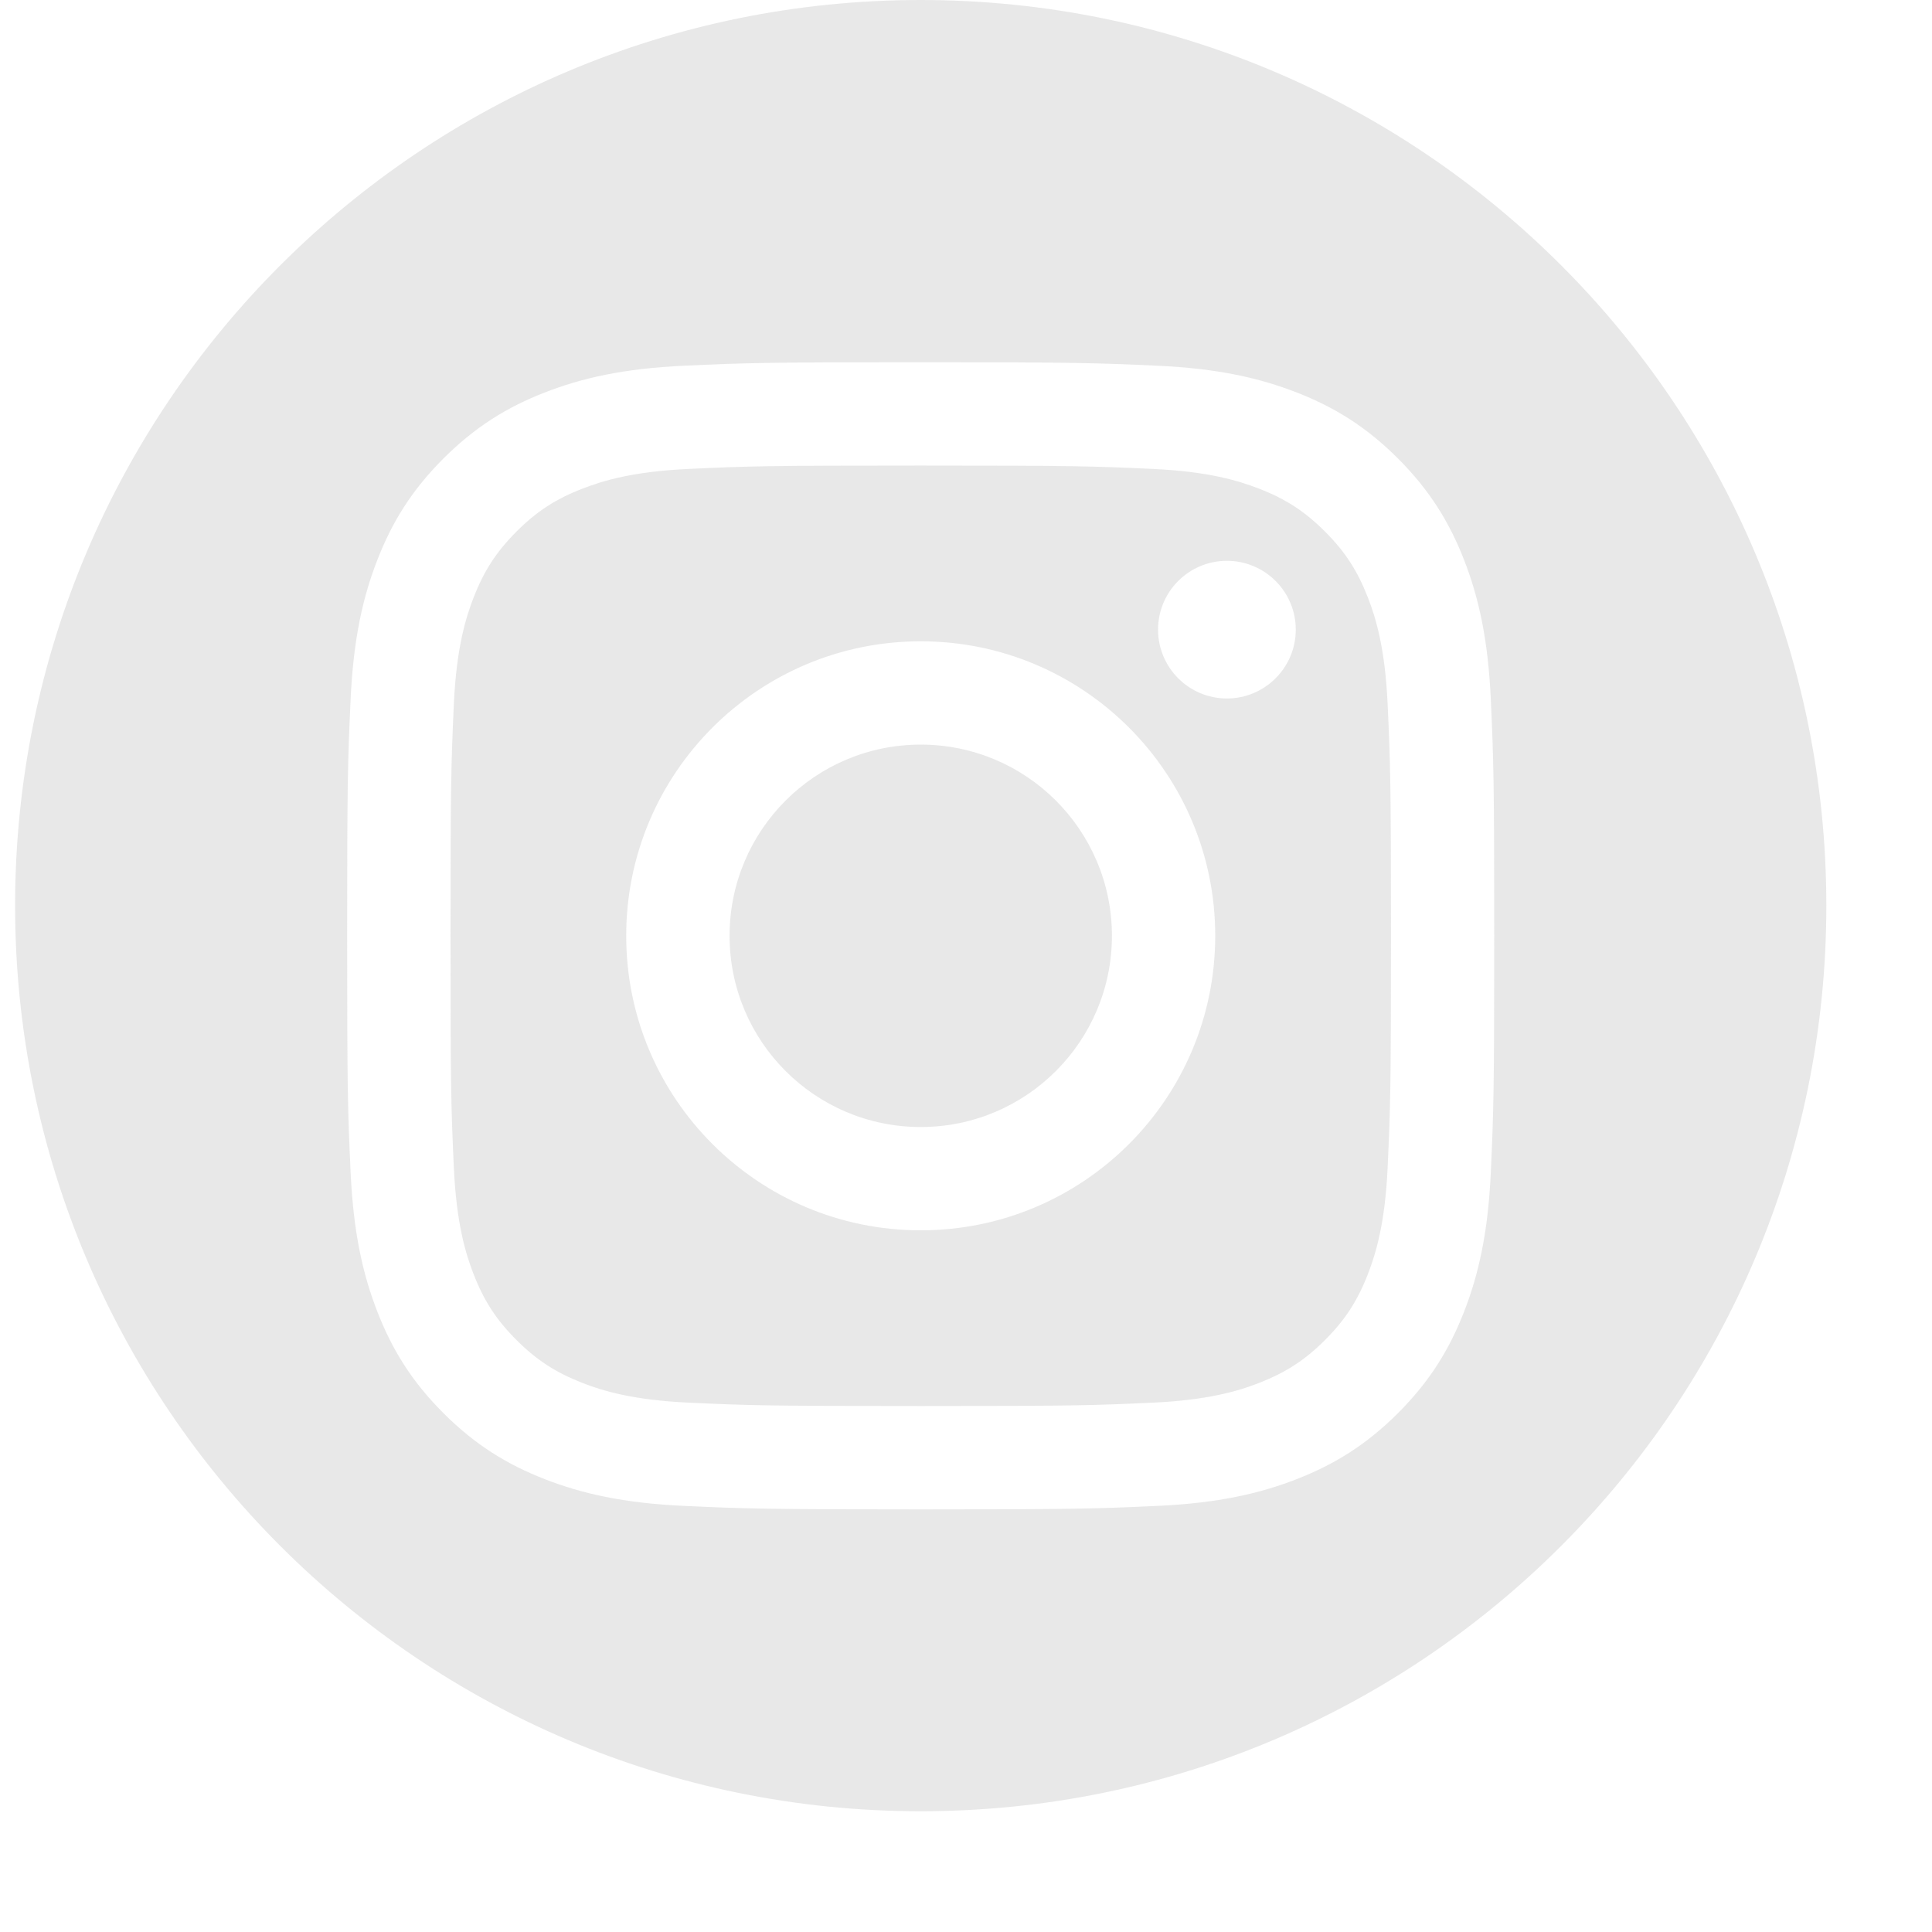 <svg width="64" height="64" viewBox="0 0 64 64" fill="none" xmlns="http://www.w3.org/2000/svg">
<g opacity="0.6" clip-path="url(#clip0_140_118)">
<path fill-rule="evenodd" clip-rule="evenodd" d="M30.5 60C47.069 60 60.5 46.569 60.5 30C60.5 13.431 47.069 0 30.5 0C13.931 0 0.5 13.431 0.5 30C0.5 46.569 13.931 60 30.5 60ZM30.5 24.666C27.002 24.666 24.168 27.502 24.168 31C24.168 34.498 27.002 37.334 30.5 37.334C33.998 37.334 36.834 34.498 36.834 31C36.834 27.502 33.998 24.666 30.5 24.666ZM30.5 40.756C25.112 40.756 20.744 36.389 20.744 31C20.744 25.612 25.112 21.244 30.5 21.244C35.889 21.244 40.256 25.612 40.256 31C40.256 36.389 35.889 40.756 30.5 40.756ZM40.643 23.138C39.383 23.138 38.362 22.115 38.362 20.857C38.362 19.599 39.383 18.578 40.643 18.578C41.903 18.578 42.924 19.599 42.924 20.857C42.924 22.115 41.901 23.138 40.643 23.138ZM19.295 45.812C19.964 46.073 20.971 46.381 22.823 46.465C24.826 46.558 25.428 46.576 30.5 46.576C35.574 46.576 36.175 46.558 38.178 46.465C40.031 46.381 41.038 46.073 41.707 45.812C42.594 45.466 43.228 45.055 43.892 44.391C44.557 43.726 44.968 43.094 45.313 42.207C45.573 41.538 45.883 40.531 45.967 38.678C46.059 36.674 46.078 36.072 46.078 31C46.078 25.926 46.059 25.326 45.967 23.322C45.883 21.469 45.574 20.462 45.313 19.793C44.968 18.906 44.557 18.273 43.892 17.608C43.226 16.943 42.594 16.53 41.707 16.187C41.036 15.927 40.031 15.617 38.178 15.533C36.174 15.442 35.574 15.422 30.5 15.422C25.428 15.422 24.826 15.441 22.823 15.533C20.971 15.617 19.964 15.926 19.295 16.187C18.406 16.53 17.774 16.943 17.11 17.608C16.445 18.274 16.034 18.906 15.688 19.793C15.429 20.464 15.119 21.469 15.034 23.322C14.944 25.326 14.924 25.926 14.924 31C14.924 36.074 14.942 36.675 15.034 38.678C15.119 40.531 15.427 41.538 15.688 42.207C16.032 43.094 16.445 43.726 17.11 44.391C17.776 45.055 18.408 45.466 19.295 45.812ZM18.055 12.998C19.263 12.528 20.644 12.207 22.667 12.115C24.694 12.021 25.34 12 30.502 12C35.661 12 36.309 12.023 38.335 12.115C40.356 12.206 41.737 12.528 42.947 12.998C44.194 13.483 45.255 14.133 46.311 15.189C47.367 16.247 48.016 17.306 48.502 18.555C48.972 19.763 49.293 21.144 49.385 23.167C49.477 25.193 49.498 25.84 49.498 31C49.498 36.16 49.477 36.806 49.385 38.833C49.294 40.856 48.972 42.237 48.502 43.445C48.016 44.694 47.367 45.755 46.311 46.811C45.253 47.867 44.194 48.516 42.945 49.002C41.737 49.472 40.356 49.793 38.333 49.885C36.307 49.978 35.661 50 30.5 50C25.34 50 24.694 49.977 22.667 49.885C20.644 49.793 19.264 49.472 18.055 49.002C16.804 48.516 15.745 47.867 14.689 46.811C13.632 45.755 12.983 44.694 12.498 43.445C12.028 42.237 11.707 40.856 11.615 38.833C11.521 36.807 11.5 36.16 11.5 31C11.5 25.84 11.521 25.193 11.615 23.167C11.707 21.144 12.028 19.763 12.498 18.555C12.983 17.304 13.633 16.245 14.689 15.189C15.747 14.133 16.806 13.483 18.055 12.998Z" fill="#D9D9D9"/>
</g>
<defs>
<clipPath id="clip0_140_118">
<rect width="63" height="64" fill="white" transform="translate(0.5)"/>
</clipPath>
</defs>
</svg>

